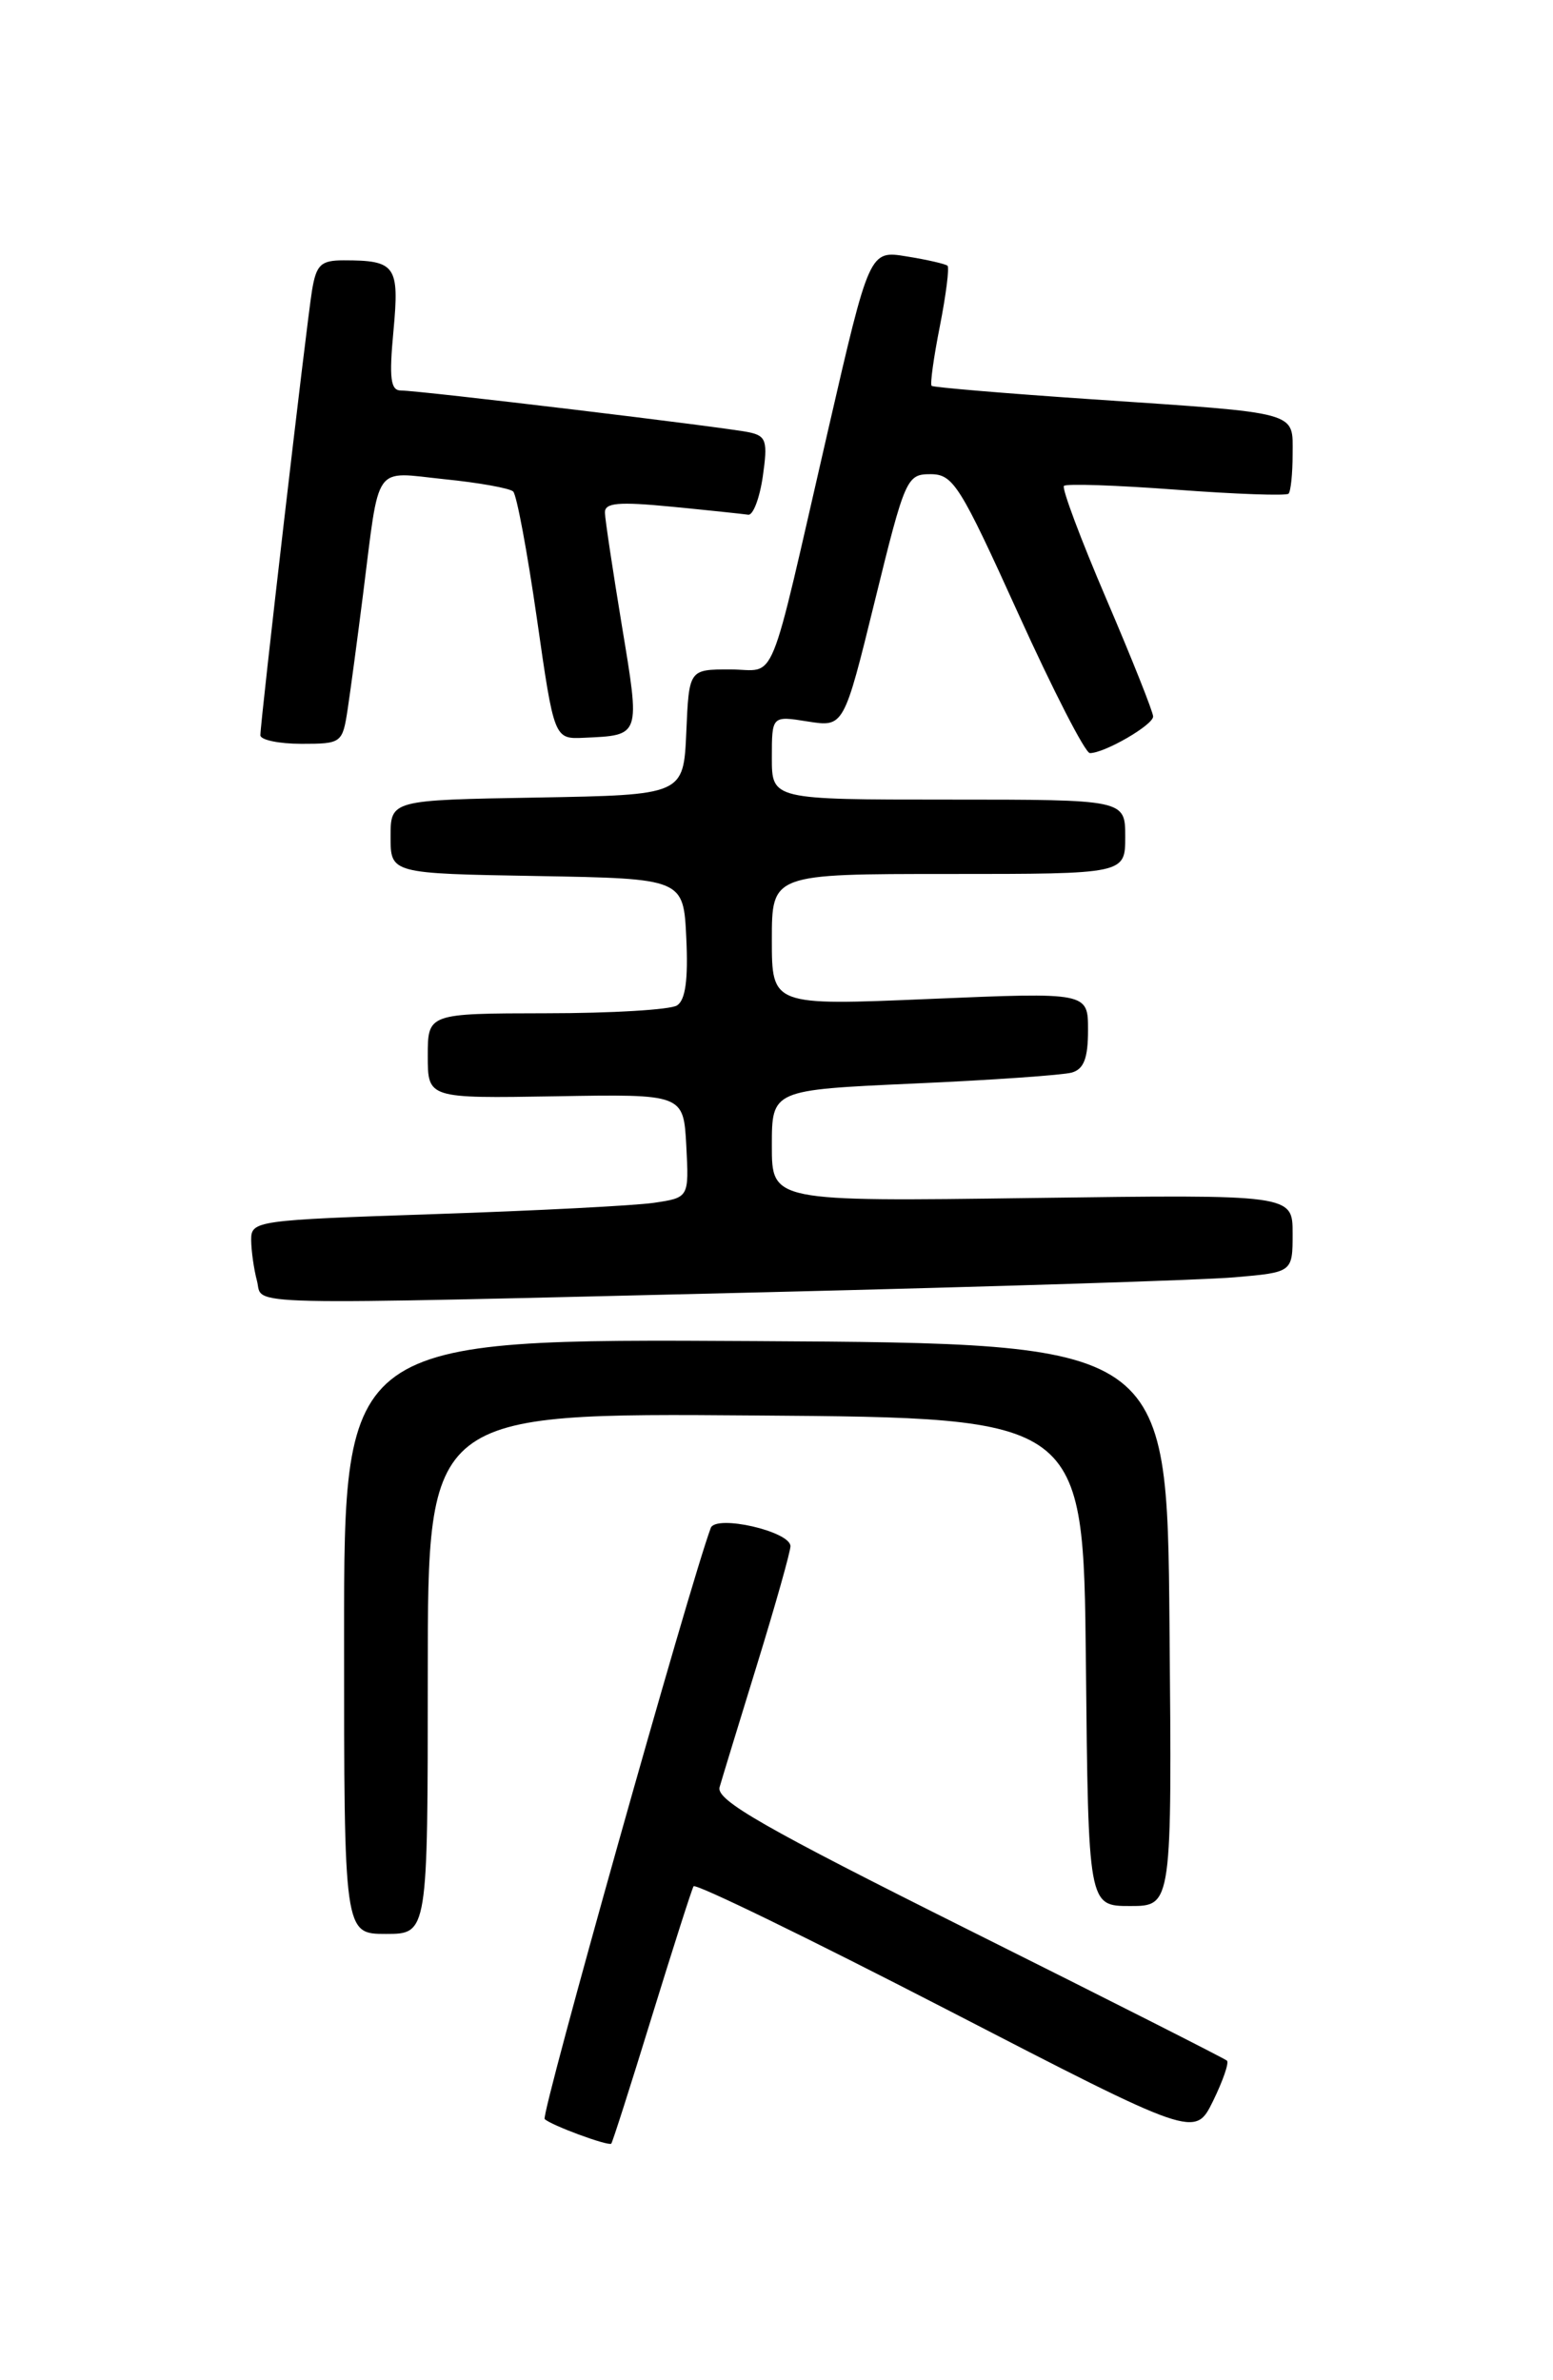 <?xml version="1.0" encoding="UTF-8" standalone="no"?>
<!DOCTYPE svg PUBLIC "-//W3C//DTD SVG 1.1//EN" "http://www.w3.org/Graphics/SVG/1.1/DTD/svg11.dtd" >
<svg xmlns="http://www.w3.org/2000/svg" xmlns:xlink="http://www.w3.org/1999/xlink" version="1.1" viewBox="0 0 167 256">
 <g >
 <path fill="currentColor"
d=" M 70.08 216.94 C 72.36 209.55 74.38 203.22 74.58 202.88 C 74.79 202.54 87.00 208.49 101.73 216.09 C 128.50 229.92 128.50 229.92 130.44 225.98 C 131.50 223.81 132.18 221.86 131.94 221.63 C 131.70 221.41 119.21 215.08 104.19 207.58 C 82.09 196.54 76.98 193.61 77.38 192.22 C 77.65 191.27 79.48 185.29 81.44 178.93 C 83.40 172.56 85.00 166.88 85.00 166.30 C 85.00 164.71 76.98 162.87 76.43 164.34 C 74.18 170.37 58.13 227.47 58.57 227.91 C 59.21 228.56 65.37 230.84 65.73 230.56 C 65.85 230.46 67.81 224.33 70.08 216.94 Z  M 46.00 179.99 C 46.00 151.97 46.00 151.97 81.25 152.24 C 116.50 152.50 116.50 152.50 116.77 178.75 C 117.03 205.00 117.03 205.00 121.53 205.00 C 126.03 205.00 126.03 205.00 125.76 174.75 C 125.50 144.50 125.50 144.50 81.25 144.24 C 37.00 143.98 37.00 143.98 37.00 175.99 C 37.00 208.00 37.00 208.00 41.50 208.00 C 46.00 208.00 46.00 208.00 46.00 179.99 Z  M 82.50 138.98 C 106.70 138.39 129.31 137.68 132.75 137.38 C 139.00 136.84 139.00 136.84 139.00 132.66 C 139.00 128.47 139.00 128.47 111.00 128.85 C 83.00 129.23 83.00 129.23 83.00 123.23 C 83.00 117.23 83.00 117.23 98.25 116.54 C 106.64 116.17 114.29 115.63 115.25 115.36 C 116.55 114.99 117.00 113.82 117.00 110.79 C 117.00 106.72 117.00 106.72 100.00 107.44 C 83.00 108.16 83.00 108.16 83.00 101.08 C 83.00 94.00 83.00 94.00 102.00 94.00 C 121.00 94.00 121.00 94.00 121.00 90.00 C 121.00 86.00 121.00 86.00 102.00 86.00 C 83.00 86.00 83.00 86.00 83.00 81.49 C 83.00 76.98 83.00 76.98 86.87 77.60 C 90.74 78.21 90.74 78.21 94.08 64.61 C 97.32 51.41 97.51 51.00 100.06 51.00 C 102.50 51.00 103.23 52.17 109.50 66.00 C 113.24 74.25 116.70 81.00 117.20 81.00 C 118.78 81.00 124.00 77.98 124.00 77.06 C 124.00 76.58 121.74 70.90 118.98 64.45 C 116.21 57.99 114.16 52.51 114.41 52.26 C 114.66 52.00 120.10 52.19 126.50 52.67 C 132.89 53.15 138.32 53.34 138.56 53.10 C 138.80 52.86 139.00 50.95 139.00 48.85 C 139.00 44.20 139.97 44.47 117.50 42.95 C 108.15 42.32 100.36 41.66 100.18 41.50 C 100.00 41.33 100.40 38.44 101.07 35.07 C 101.73 31.70 102.10 28.78 101.89 28.58 C 101.67 28.39 99.70 27.93 97.50 27.58 C 93.50 26.92 93.50 26.92 89.06 46.21 C 82.46 74.89 83.65 72.00 78.50 72.00 C 74.09 72.00 74.09 72.00 73.80 78.75 C 73.50 85.50 73.50 85.50 57.75 85.78 C 42.00 86.05 42.00 86.05 42.00 90.00 C 42.00 93.95 42.00 93.95 57.75 94.22 C 73.50 94.50 73.50 94.50 73.80 100.91 C 74.01 105.36 73.71 107.57 72.80 108.14 C 72.09 108.60 65.76 108.98 58.75 108.98 C 46.00 109.00 46.00 109.00 46.00 113.57 C 46.00 118.14 46.00 118.14 59.75 117.91 C 73.50 117.67 73.50 117.67 73.80 123.24 C 74.09 128.81 74.09 128.81 70.30 129.37 C 68.21 129.67 57.61 130.22 46.75 130.58 C 27.47 131.23 27.00 131.29 27.01 133.37 C 27.02 134.54 27.30 136.51 27.63 137.75 C 28.36 140.47 24.10 140.38 82.50 138.98 Z  M 37.39 76.25 C 37.70 74.19 38.44 68.67 39.03 64.00 C 40.86 49.58 40.04 50.74 47.79 51.54 C 51.48 51.91 54.81 52.51 55.18 52.86 C 55.56 53.21 56.70 59.35 57.73 66.50 C 59.59 79.50 59.59 79.50 62.81 79.35 C 68.91 79.07 68.85 79.25 66.88 67.34 C 65.90 61.38 65.07 55.89 65.05 55.15 C 65.01 54.07 66.47 53.94 72.25 54.50 C 76.24 54.89 79.93 55.28 80.46 55.36 C 80.98 55.44 81.69 53.58 82.03 51.22 C 82.57 47.45 82.40 46.89 80.57 46.50 C 78.10 45.96 45.11 42.00 43.11 42.00 C 42.00 42.00 41.83 40.69 42.31 35.59 C 42.96 28.57 42.56 28.00 36.96 28.00 C 34.50 28.00 34.01 28.46 33.55 31.25 C 32.97 34.79 28.00 77.57 28.00 79.08 C 28.00 79.58 29.99 80.00 32.41 80.00 C 36.74 80.00 36.83 79.93 37.39 76.25 Z "/>
</g>
</svg>